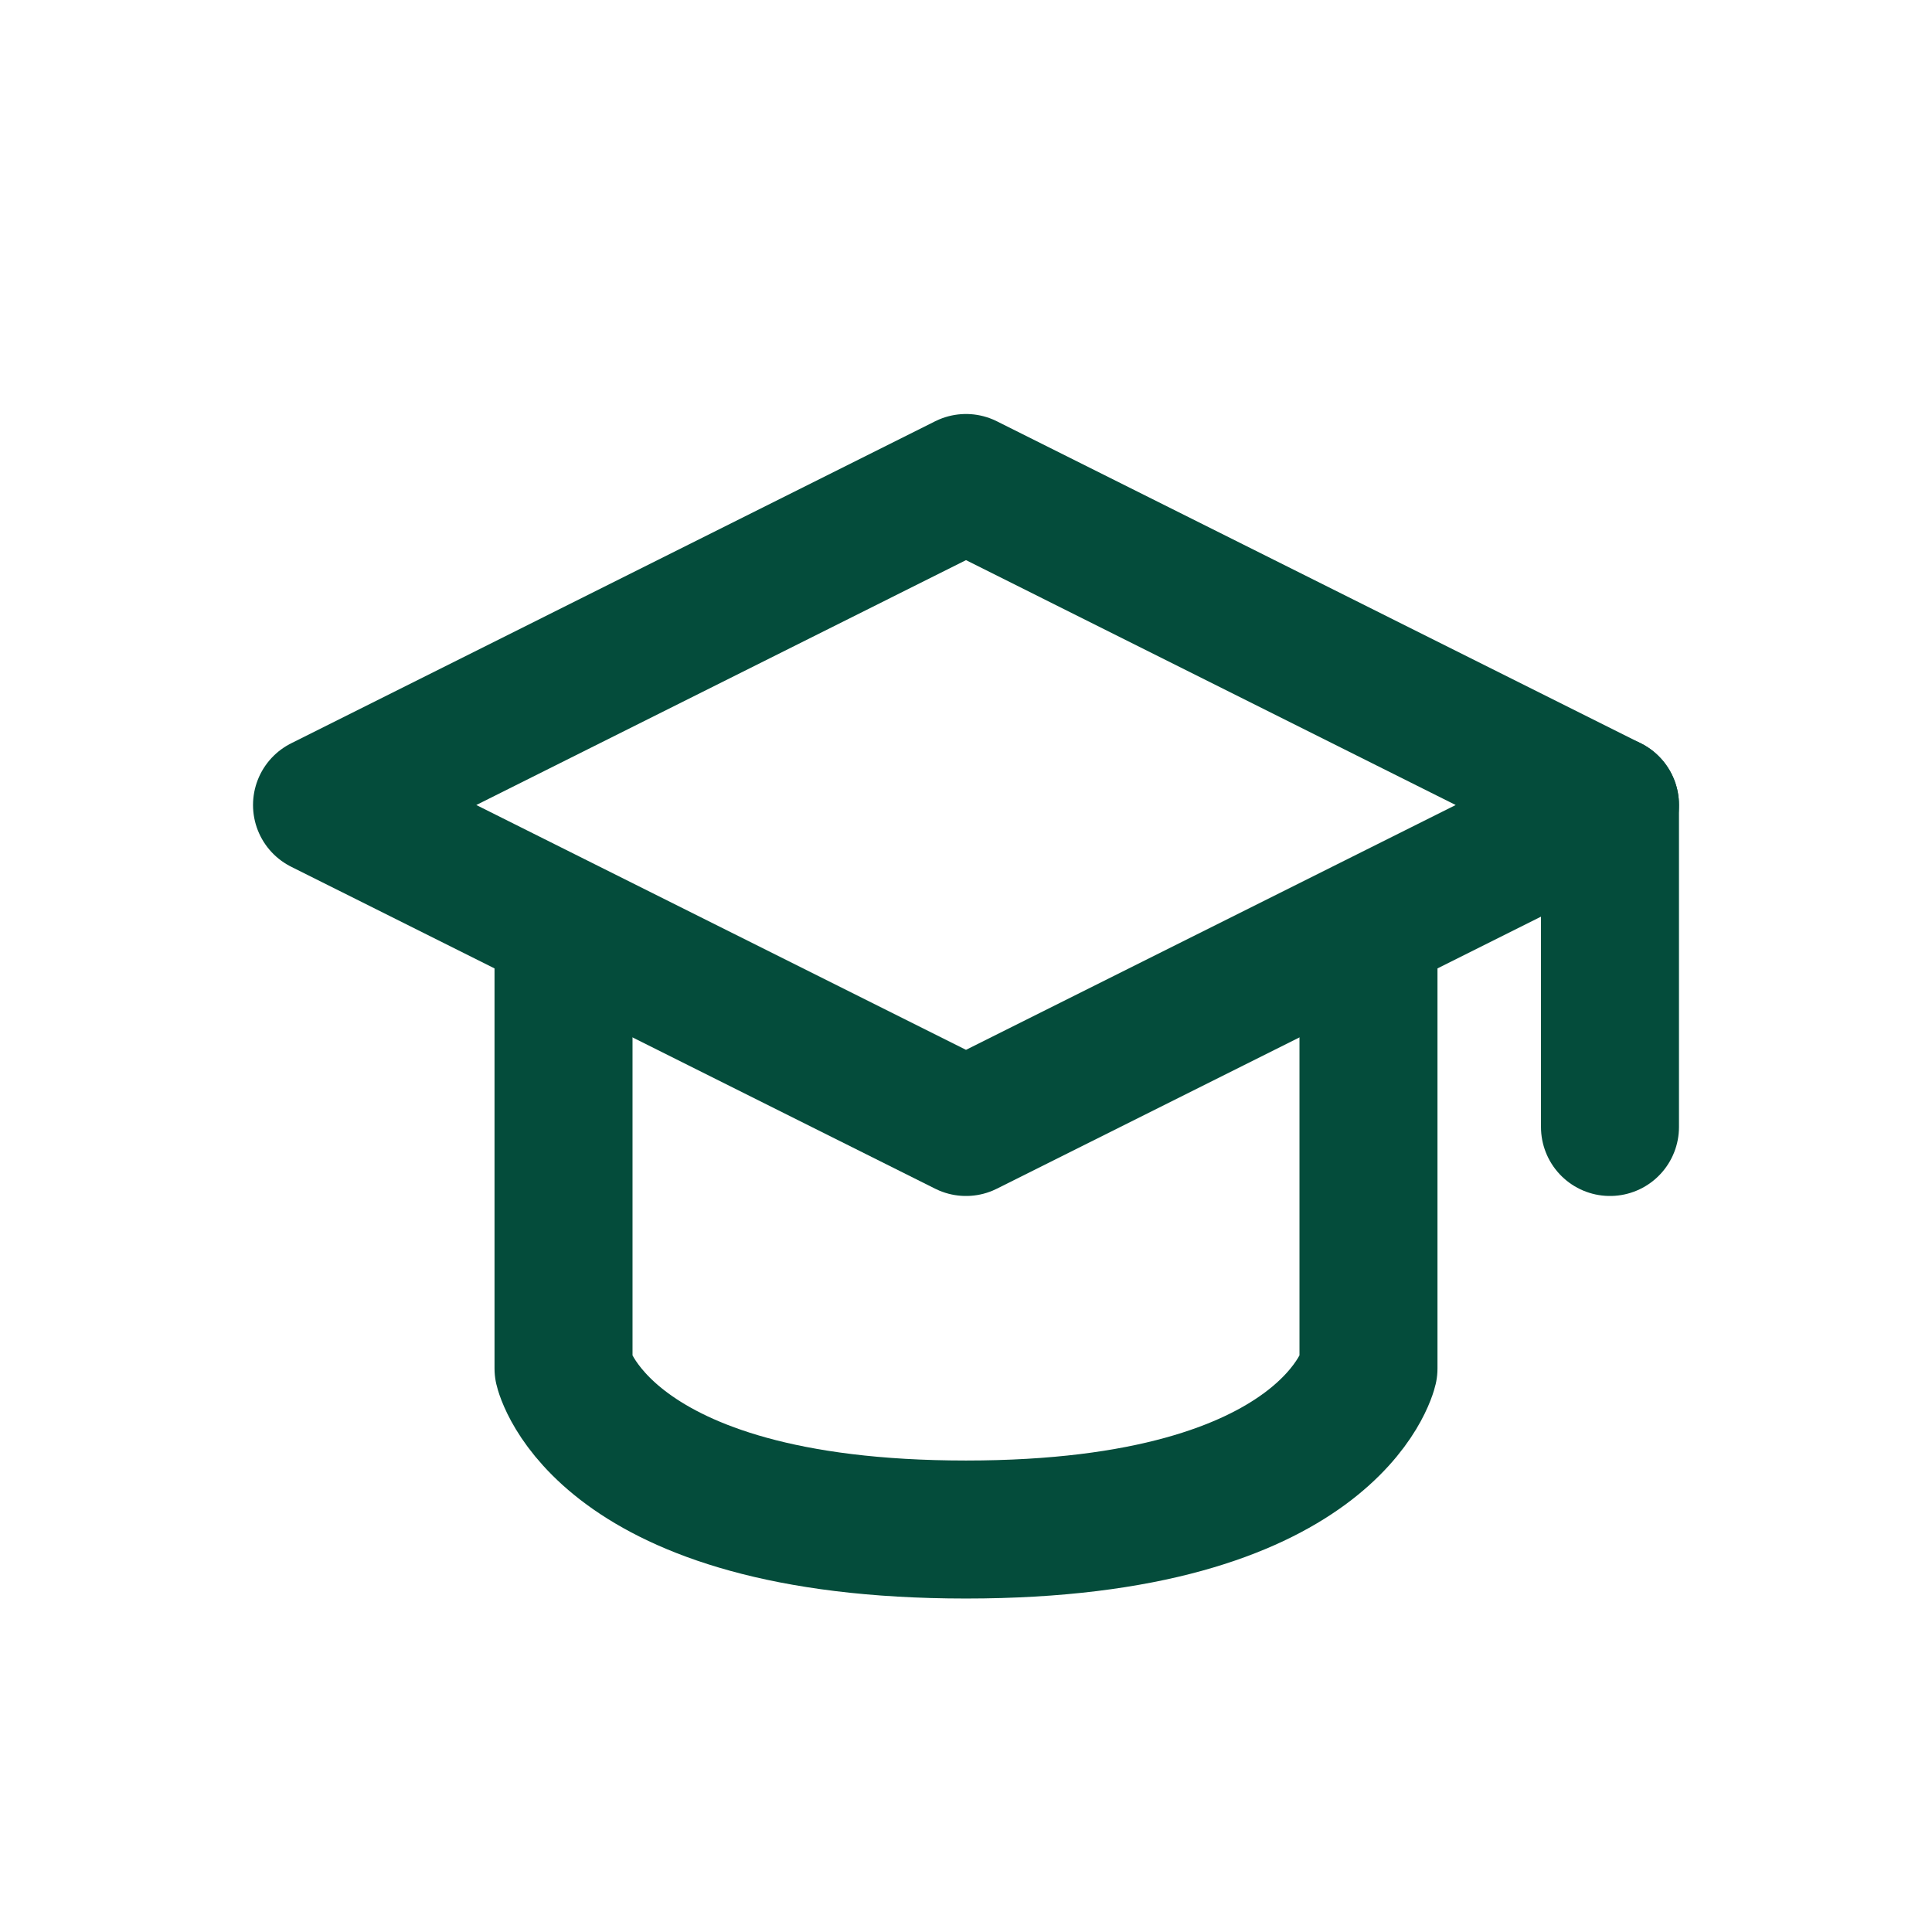 <svg width="28" height="28" viewBox="0 0 28 28" fill="none" xmlns="http://www.w3.org/2000/svg">
<path d="M4.667 11.667L14 7L23.333 11.667L14 16.333L4.667 11.667Z" stroke="#044C3B" stroke-width="2" stroke-linecap="round" stroke-linejoin="round"/>
<path d="M23.333 11.667V16.333" stroke="#044C3B" stroke-width="2" stroke-linecap="round" stroke-linejoin="round"/>
<path d="M8.167 14V19.833C8.167 19.833 8.697 22.167 14 22.167C19.303 22.167 19.833 19.833 19.833 19.833V14" stroke="#044C3B" stroke-width="2" stroke-linecap="round" stroke-linejoin="round"/>
</svg>

